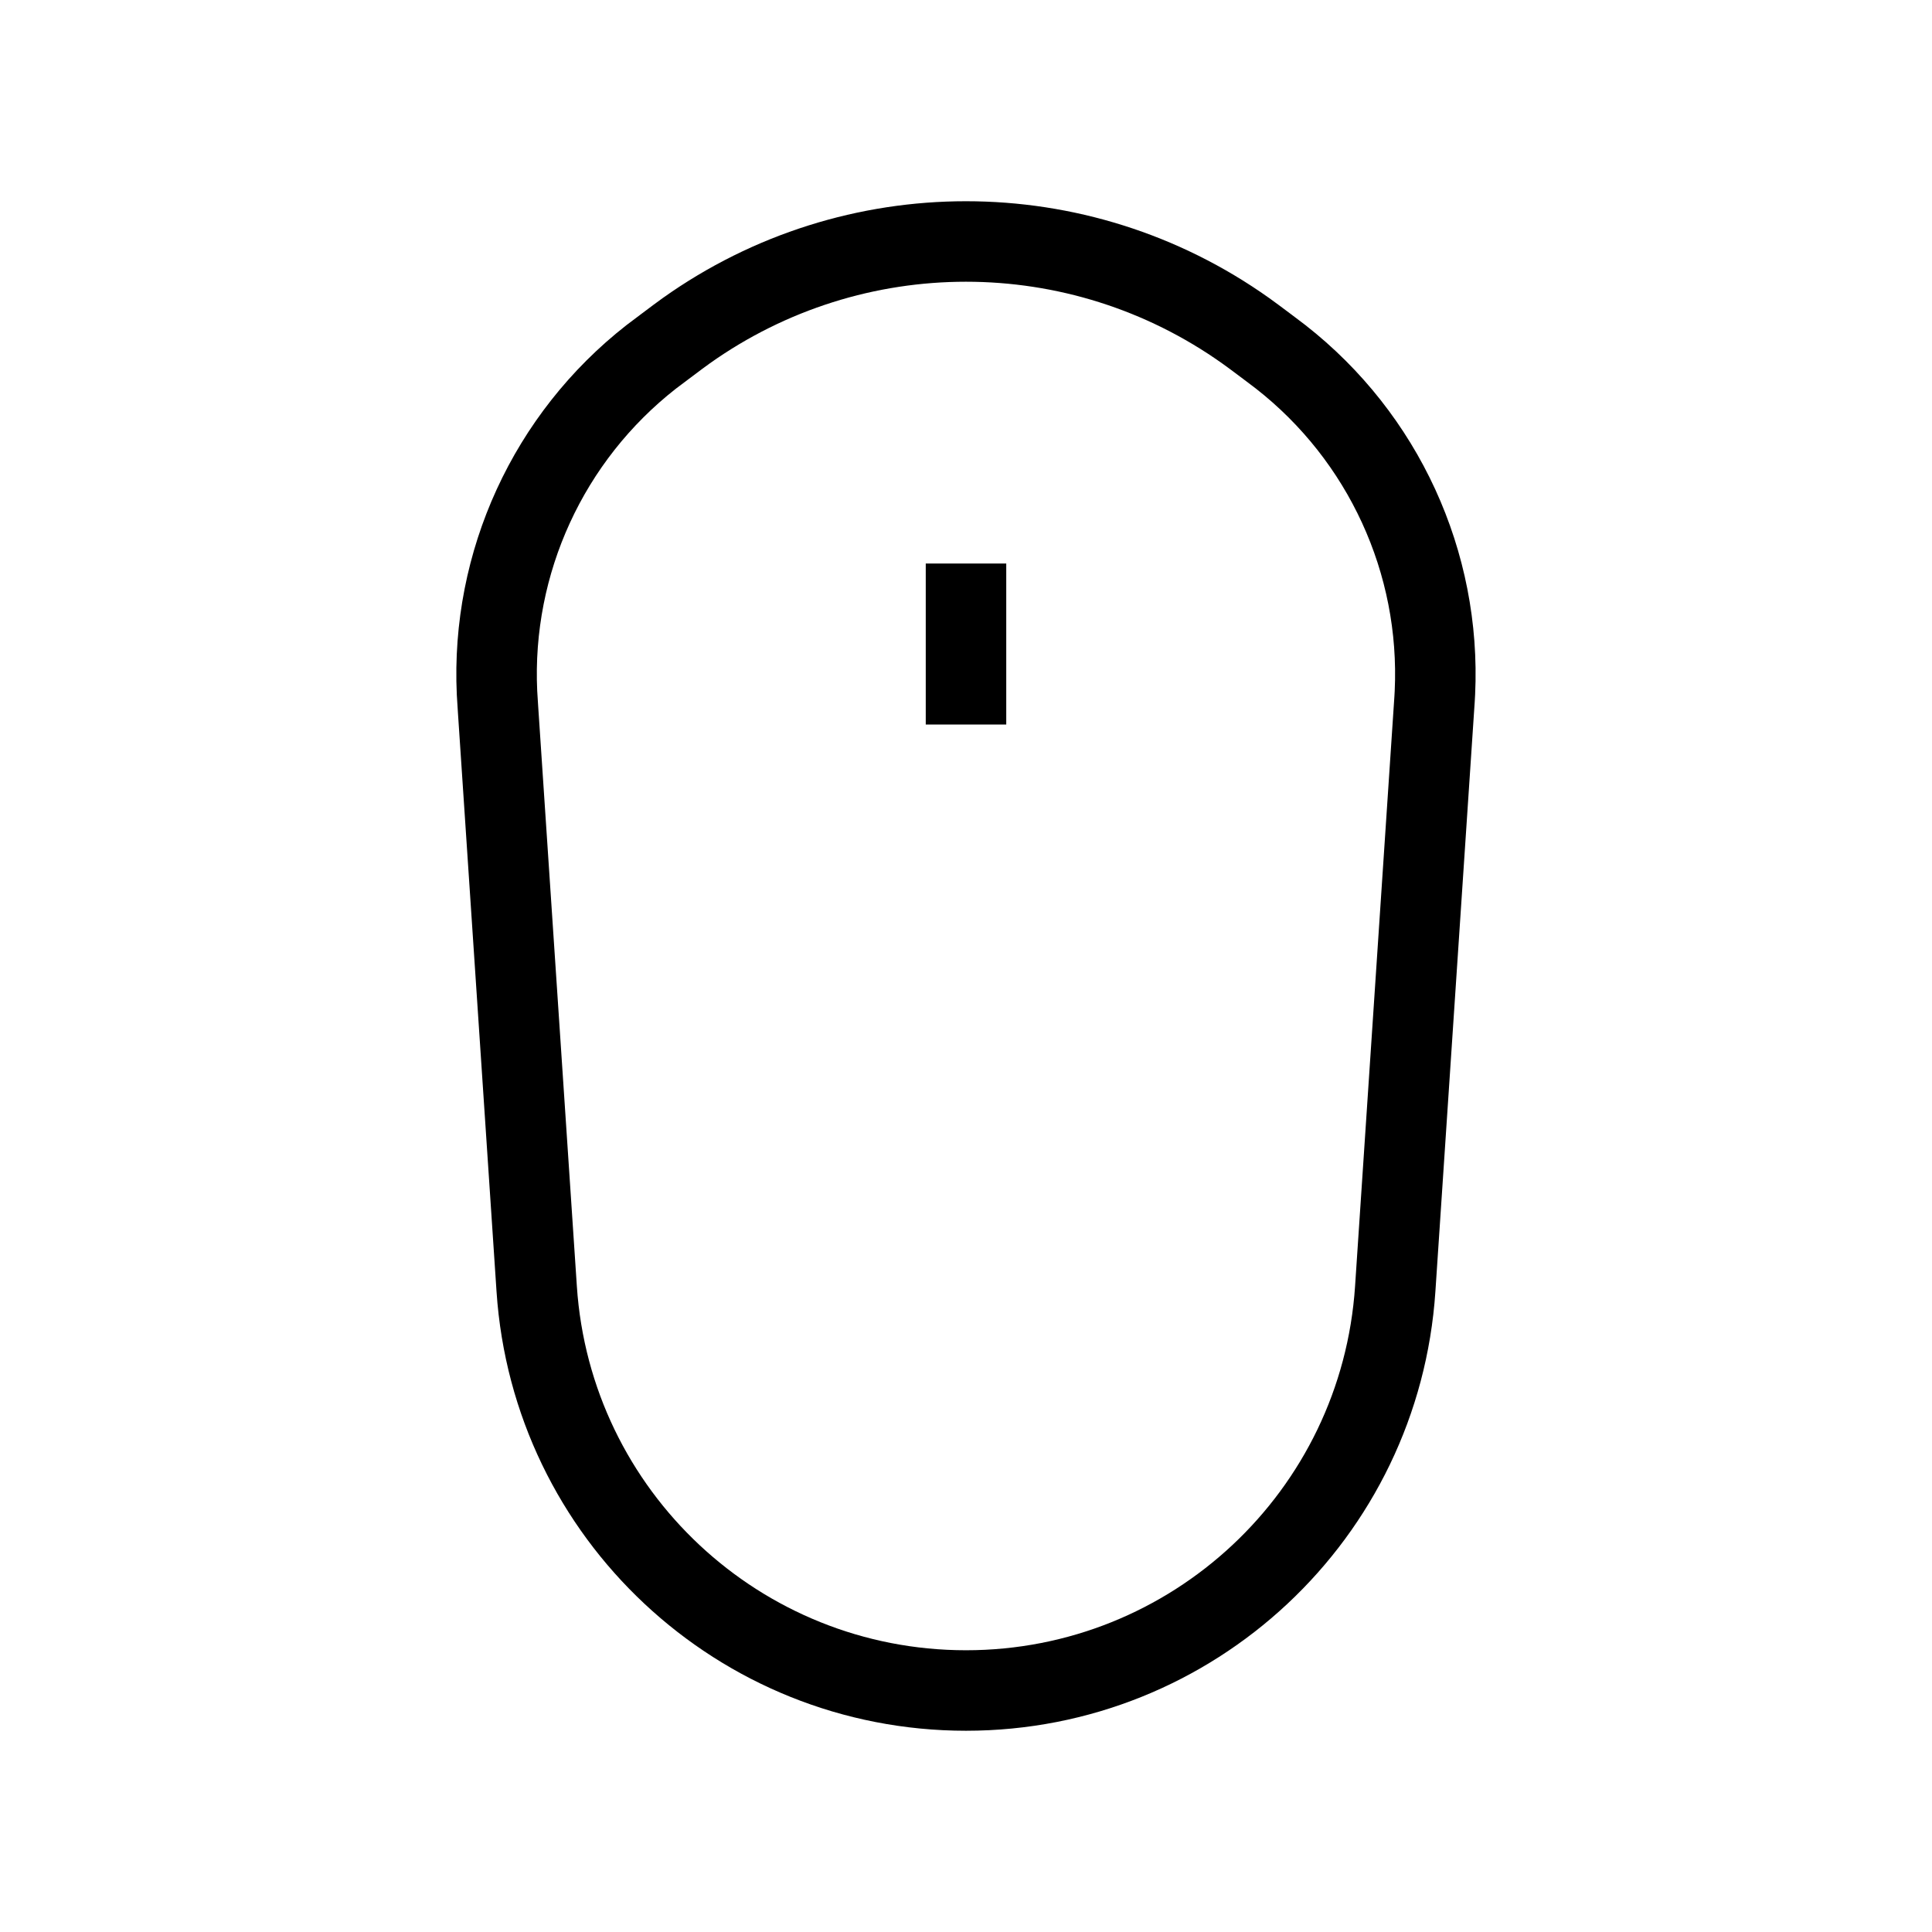 <svg width="24" height="24" viewBox="0 0 24 24" fill="none" xmlns="http://www.w3.org/2000/svg">
<path d="M12 7V9M17.332 16.011L17.812 8.814C17.819 8.709 17.823 8.656 17.825 8.606C17.901 6.987 17.186 5.432 15.909 4.433C15.87 4.403 15.828 4.371 15.744 4.308C15.607 4.205 15.538 4.154 15.475 4.109C13.394 2.63 10.605 2.63 8.524 4.109C8.461 4.154 8.393 4.205 8.256 4.308C8.171 4.371 8.129 4.403 8.09 4.433C6.813 5.432 6.099 6.987 6.174 8.606C6.177 8.656 6.18 8.709 6.187 8.814L6.667 16.011C6.854 18.819 9.186 21 12 21C14.813 21 17.145 18.819 17.332 16.011Z" stroke="black" strokeWidth="2" strokeLinecap="round"/>
</svg>
